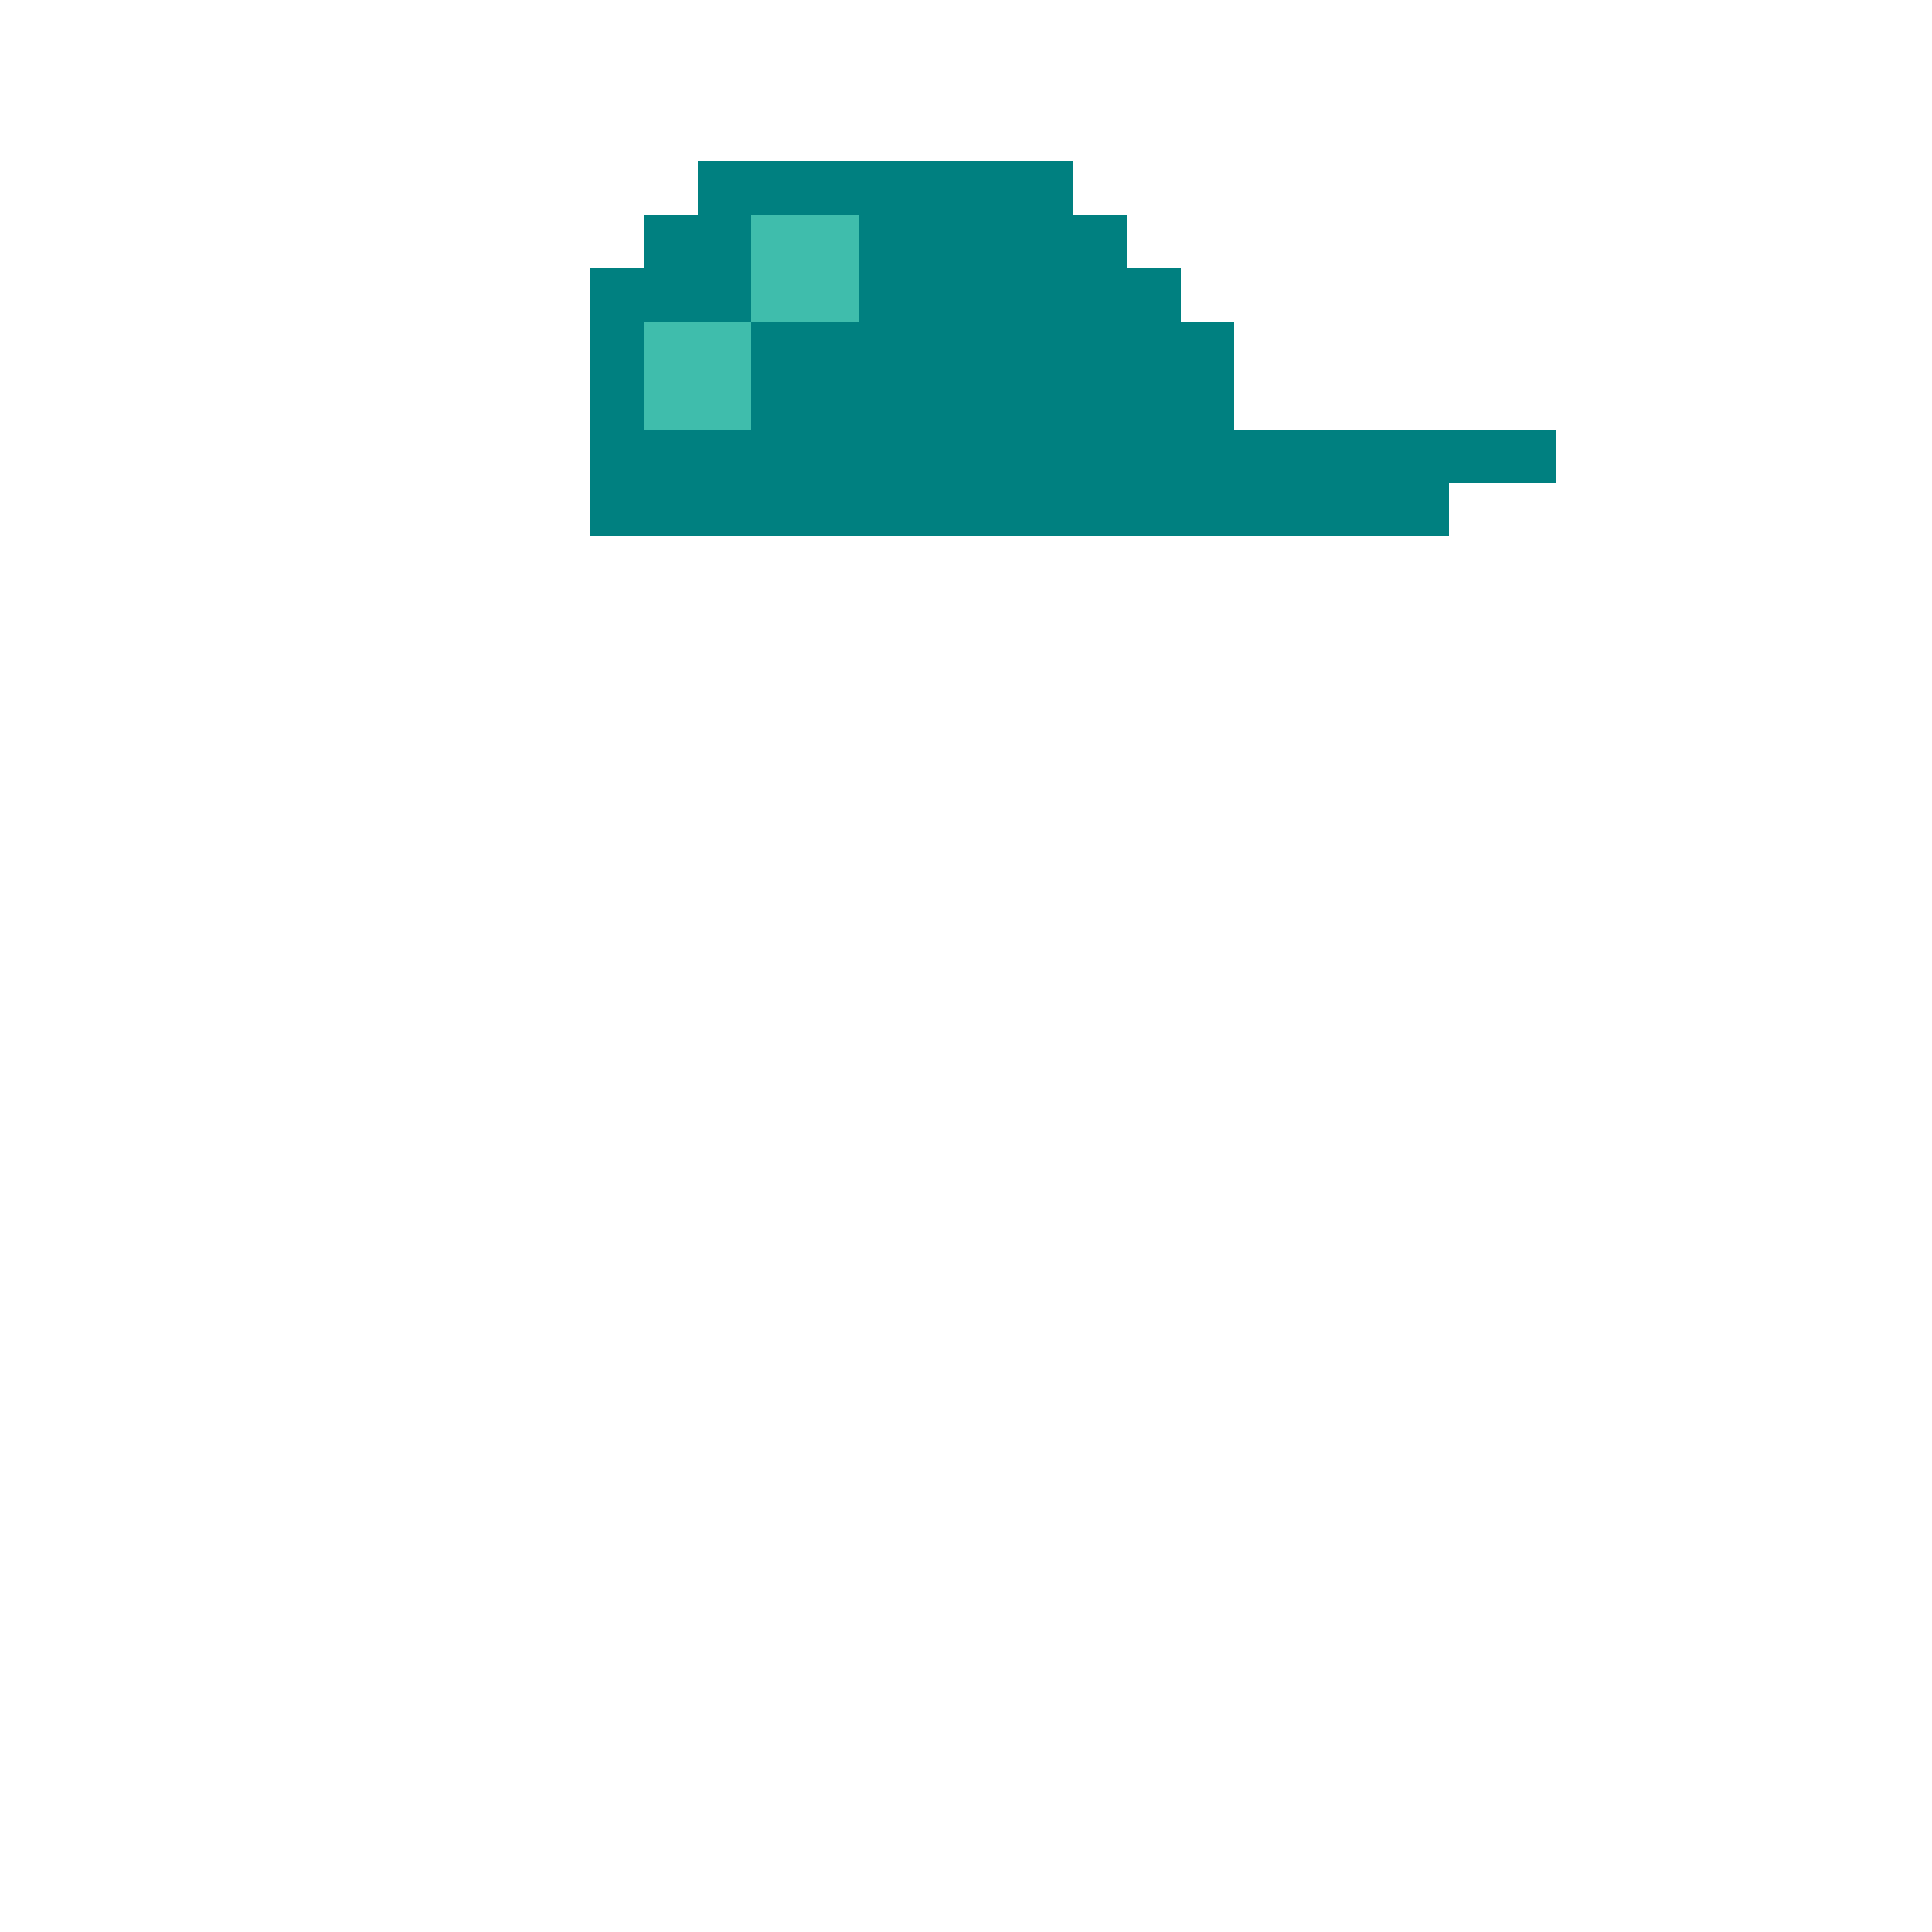 <svg xmlns="http://www.w3.org/2000/svg" shape-rendering="crispEdges" version="1.1" viewBox="0 0 36 36" width="360" height="360"><rect fill="#008080ff" x="13" y="3" height="1" width="7"/><rect fill="#008080ff" x="12" y="4" height="1" width="2"/><rect fill="#3fbdacff" x="14" y="4" height="1" width="2"/><rect fill="#008080ff" x="16" y="4" height="1" width="5"/><rect fill="#008080ff" x="11" y="5" height="1" width="3"/><rect fill="#3fbdacff" x="14" y="5" height="1" width="2"/><rect fill="#008080ff" x="16" y="5" height="1" width="6"/><rect fill="#008080ff" x="11" y="6" height="1" width="1"/><rect fill="#3fbdacff" x="12" y="6" height="1" width="2"/><rect fill="#008080ff" x="14" y="6" height="1" width="9"/><rect fill="#008080ff" x="11" y="7" height="1" width="1"/><rect fill="#3fbdacff" x="12" y="7" height="1" width="2"/><rect fill="#008080ff" x="14" y="7" height="1" width="9"/><rect fill="#008080ff" x="11" y="8" height="1" width="18"/><rect fill="#008080ff" x="11" y="9" height="1" width="16"/></svg>